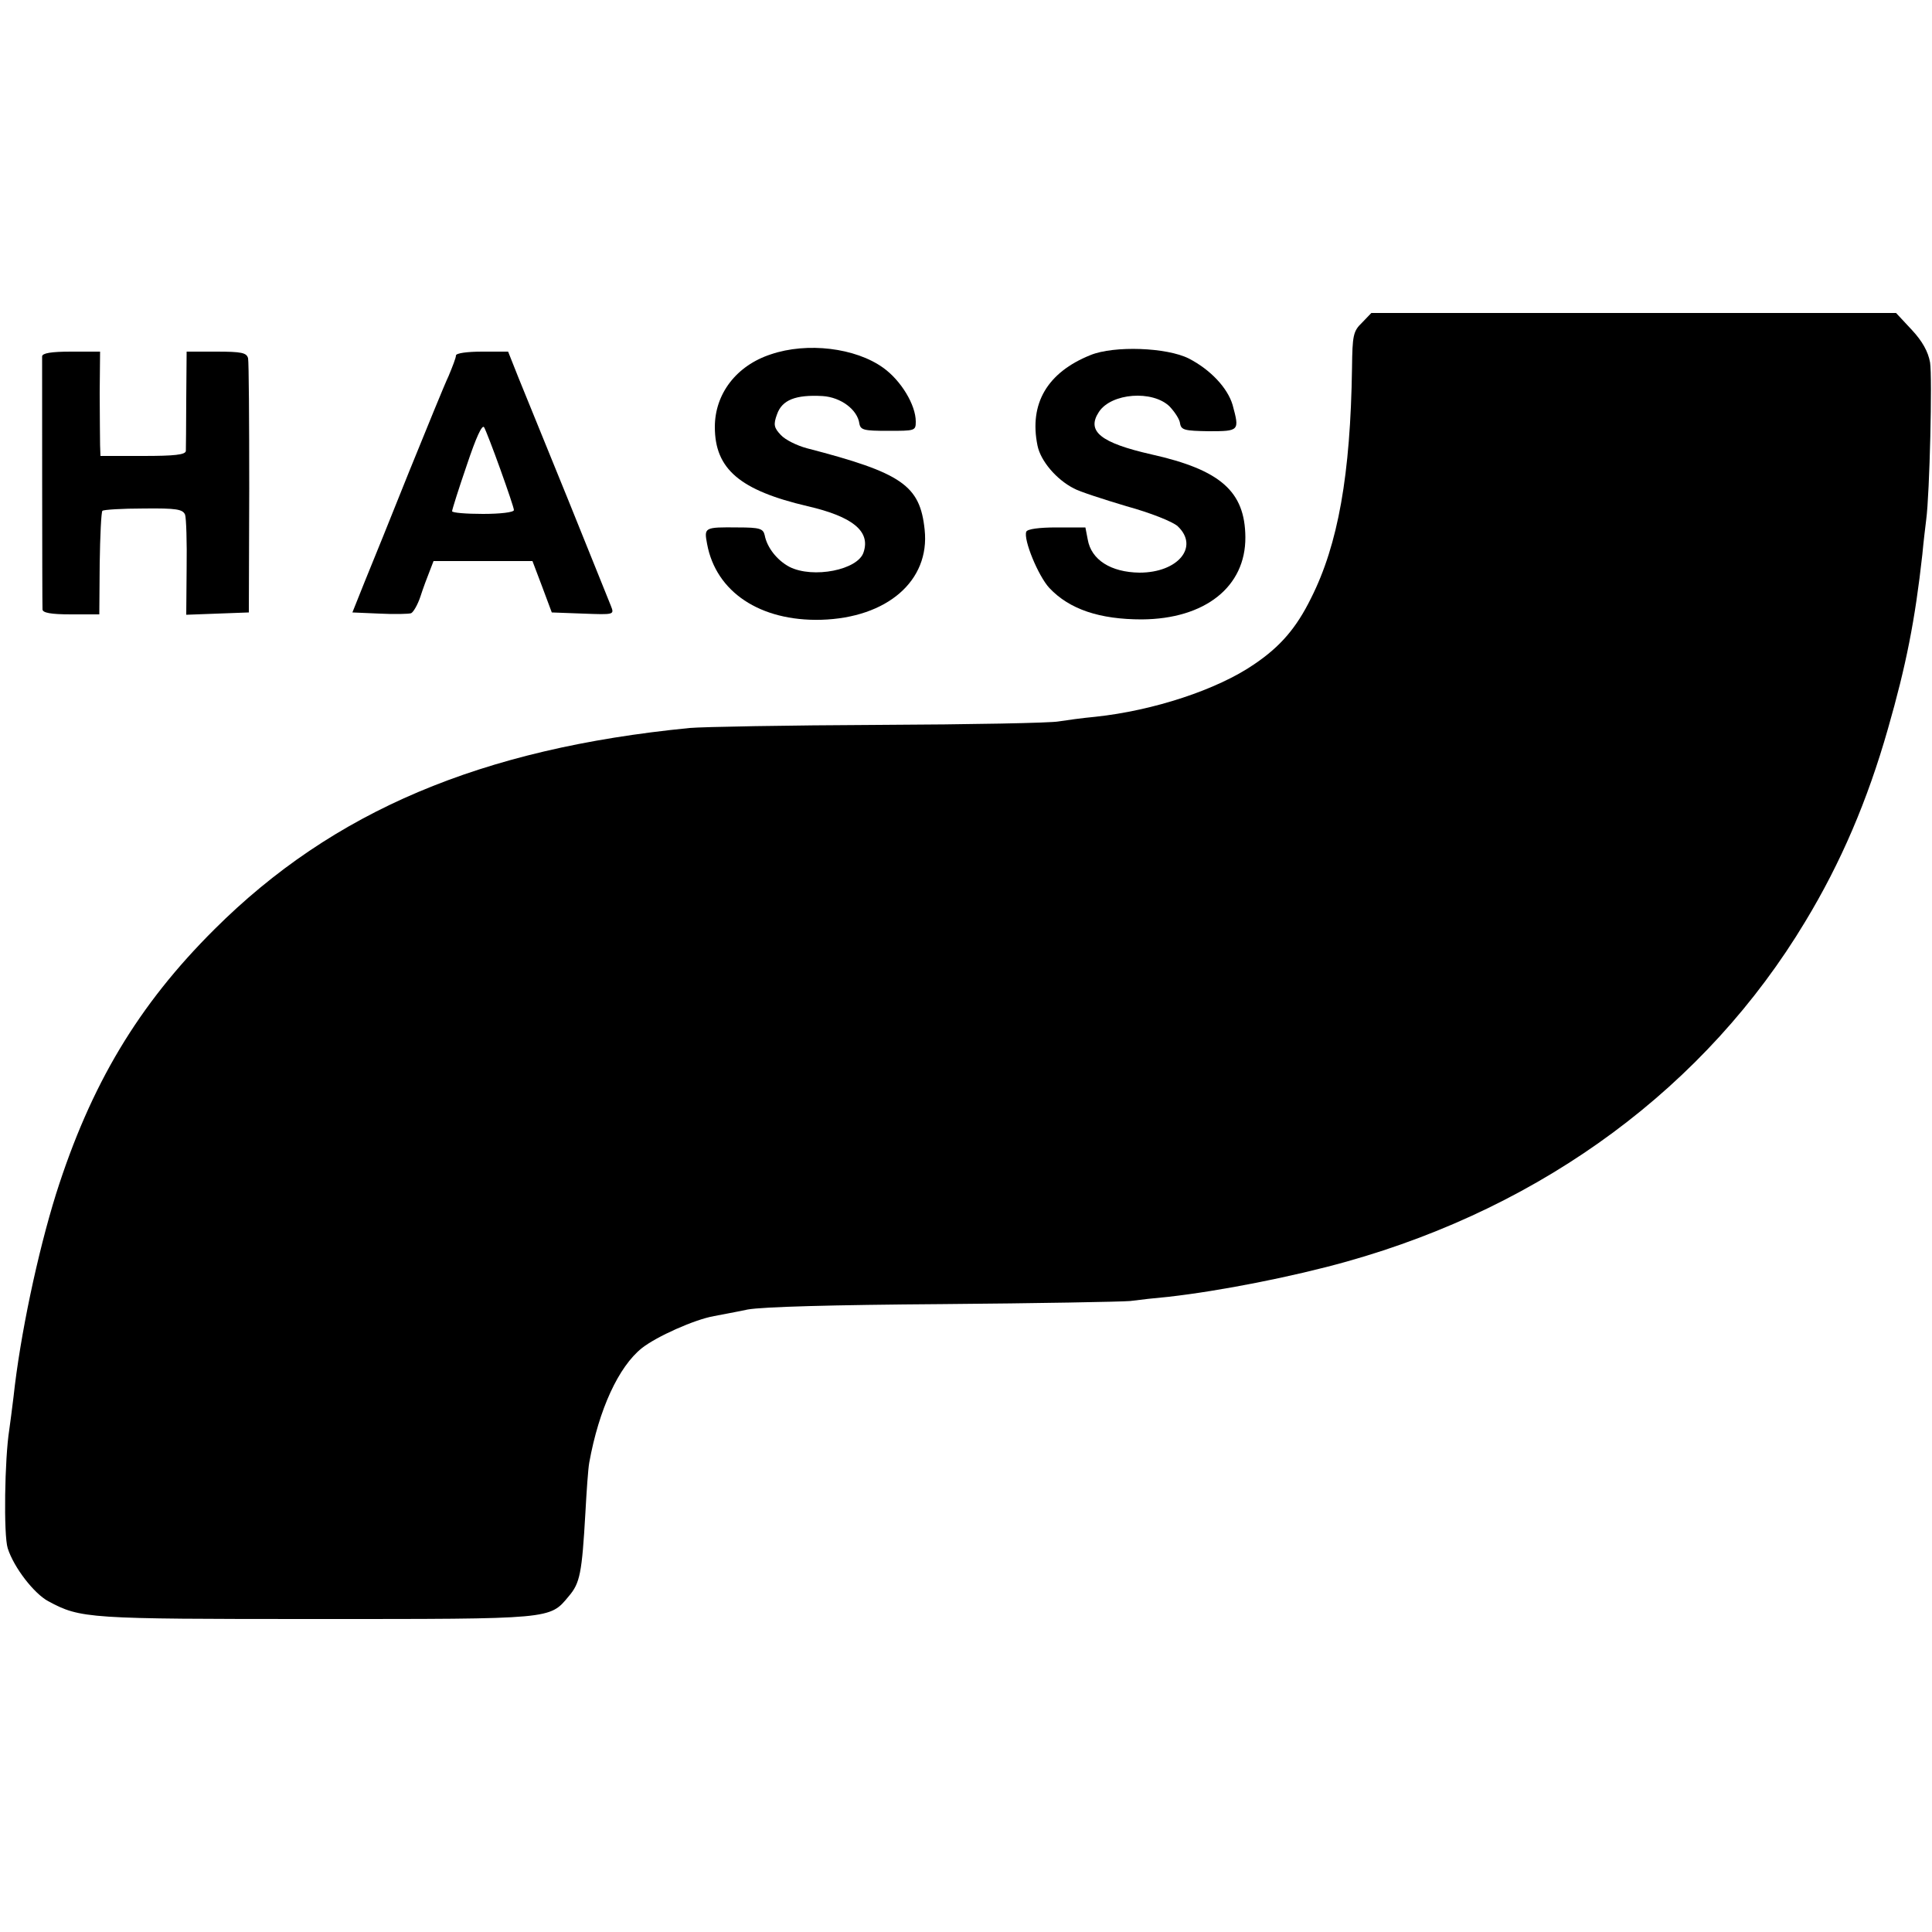 <?xml version="1.0" standalone="no"?>
<!DOCTYPE svg PUBLIC "-//W3C//DTD SVG 20010904//EN"
 "http://www.w3.org/TR/2001/REC-SVG-20010904/DTD/svg10.dtd">
<svg version="1.0" xmlns="http://www.w3.org/2000/svg"
 width="500pt" height="500pt" viewBox="0 0 500 500"
 preserveAspectRatio="xMidYMid meet">
<g transform="translate(0,500) scale(0.1,-0.1)"
fill="#000000" stroke="none">
<path d="M3525 4165 c-23 -22 -25 -33 -26 -117 -4 -277 -36 -457 -106 -596
-38 -77 -79 -125 -147 -171 -96 -66 -261 -120 -411 -136 -33 -3 -76 -9 -95
-12 -19 -4 -228 -8 -465 -9 -236 -1 -457 -5 -490 -8 -540 -53 -923 -215 -1230
-521 -197 -196 -320 -401 -410 -685 -48 -154 -93 -367 -110 -525 -4 -33 -9
-71 -11 -85 -12 -75 -15 -273 -4 -307 16 -50 68 -117 105 -137 84 -45 101 -46
693 -46 615 0 604 -1 654 59 29 34 34 59 43 216 3 55 7 114 10 130 25 138 76
248 136 296 38 30 136 74 187 83 15 3 54 10 87 17 39 7 218 12 505 14 245 2
463 6 485 8 22 3 67 8 100 11 133 15 321 52 460 91 513 144 931 454 1187 880
92 152 161 313 214 499 47 164 70 280 89 451 3 33 8 74 10 90 9 67 16 369 10
407 -5 28 -20 55 -47 84 l-41 44 -679 0 -679 0 -24 -25z"/>
<path d="M1995 4083 c-89 -29 -145 -102 -145 -188 0 -109 65 -164 240 -205
117 -27 163 -65 145 -119 -14 -46 -131 -69 -192 -38 -32 17 -58 50 -64 82 -4
17 -13 20 -69 20 -88 1 -88 0 -80 -43 23 -124 137 -200 295 -196 171 5 282
101 268 233 -12 115 -58 147 -305 211 -26 7 -56 22 -67 34 -18 19 -20 27 -10
54 13 37 48 51 118 47 47 -3 90 -35 95 -71 3 -17 12 -19 74 -19 70 0 72 0 72
24 0 43 -38 106 -84 139 -72 52 -197 67 -291 35z"/>
<path d="M2822 4081 c-112 -45 -159 -126 -137 -234 8 -40 49 -88 94 -111 14
-8 76 -28 136 -46 62 -17 120 -40 133 -52 56 -53 1 -120 -99 -120 -74 1 -125
33 -134 86 l-6 31 -75 0 c-44 0 -75 -4 -78 -11 -8 -20 31 -115 60 -146 52 -55
130 -81 239 -81 163 1 269 84 268 213 -1 118 -64 174 -243 214 -132 30 -169
60 -136 110 32 49 139 57 183 14 13 -14 26 -33 27 -44 3 -17 12 -19 74 -20 80
0 80 1 62 68 -13 44 -57 91 -113 120 -57 29 -194 34 -255 9z"/>
<path d="M109 4078 c0 -17 0 -639 1 -655 0 -9 22 -13 74 -13 l73 0 1 131 c1
72 4 134 7 137 3 3 51 6 107 6 85 1 101 -2 107 -16 3 -9 5 -71 4 -138 l-1
-121 81 3 81 3 1 320 c0 176 -1 328 -3 338 -4 14 -16 17 -82 17 l-77 0 -1
-122 c0 -68 -1 -129 -1 -135 -1 -10 -30 -13 -111 -13 l-110 0 -1 28 c0 15 -1
75 -1 135 l1 107 -75 0 c-52 0 -74 -4 -75 -12z"/>
<path d="M1180 4080 c0 -6 -9 -29 -19 -53 -11 -23 -56 -134 -102 -247 -45
-113 -97 -241 -115 -285 l-32 -80 70 -3 c39 -2 76 -1 82 1 6 3 17 22 24 43 7
22 18 51 24 66 l10 26 128 0 128 0 25 -66 25 -67 81 -3 c81 -3 81 -3 72 20 -5
13 -55 136 -110 273 -56 138 -114 280 -129 317 l-27 68 -67 0 c-39 0 -68 -4
-68 -10z m115 -295 c19 -53 35 -100 35 -105 0 -6 -36 -10 -80 -10 -44 0 -80 3
-80 7 0 4 17 58 38 119 24 72 40 107 45 98 4 -7 23 -56 42 -109z"/>
</g>
</svg>
